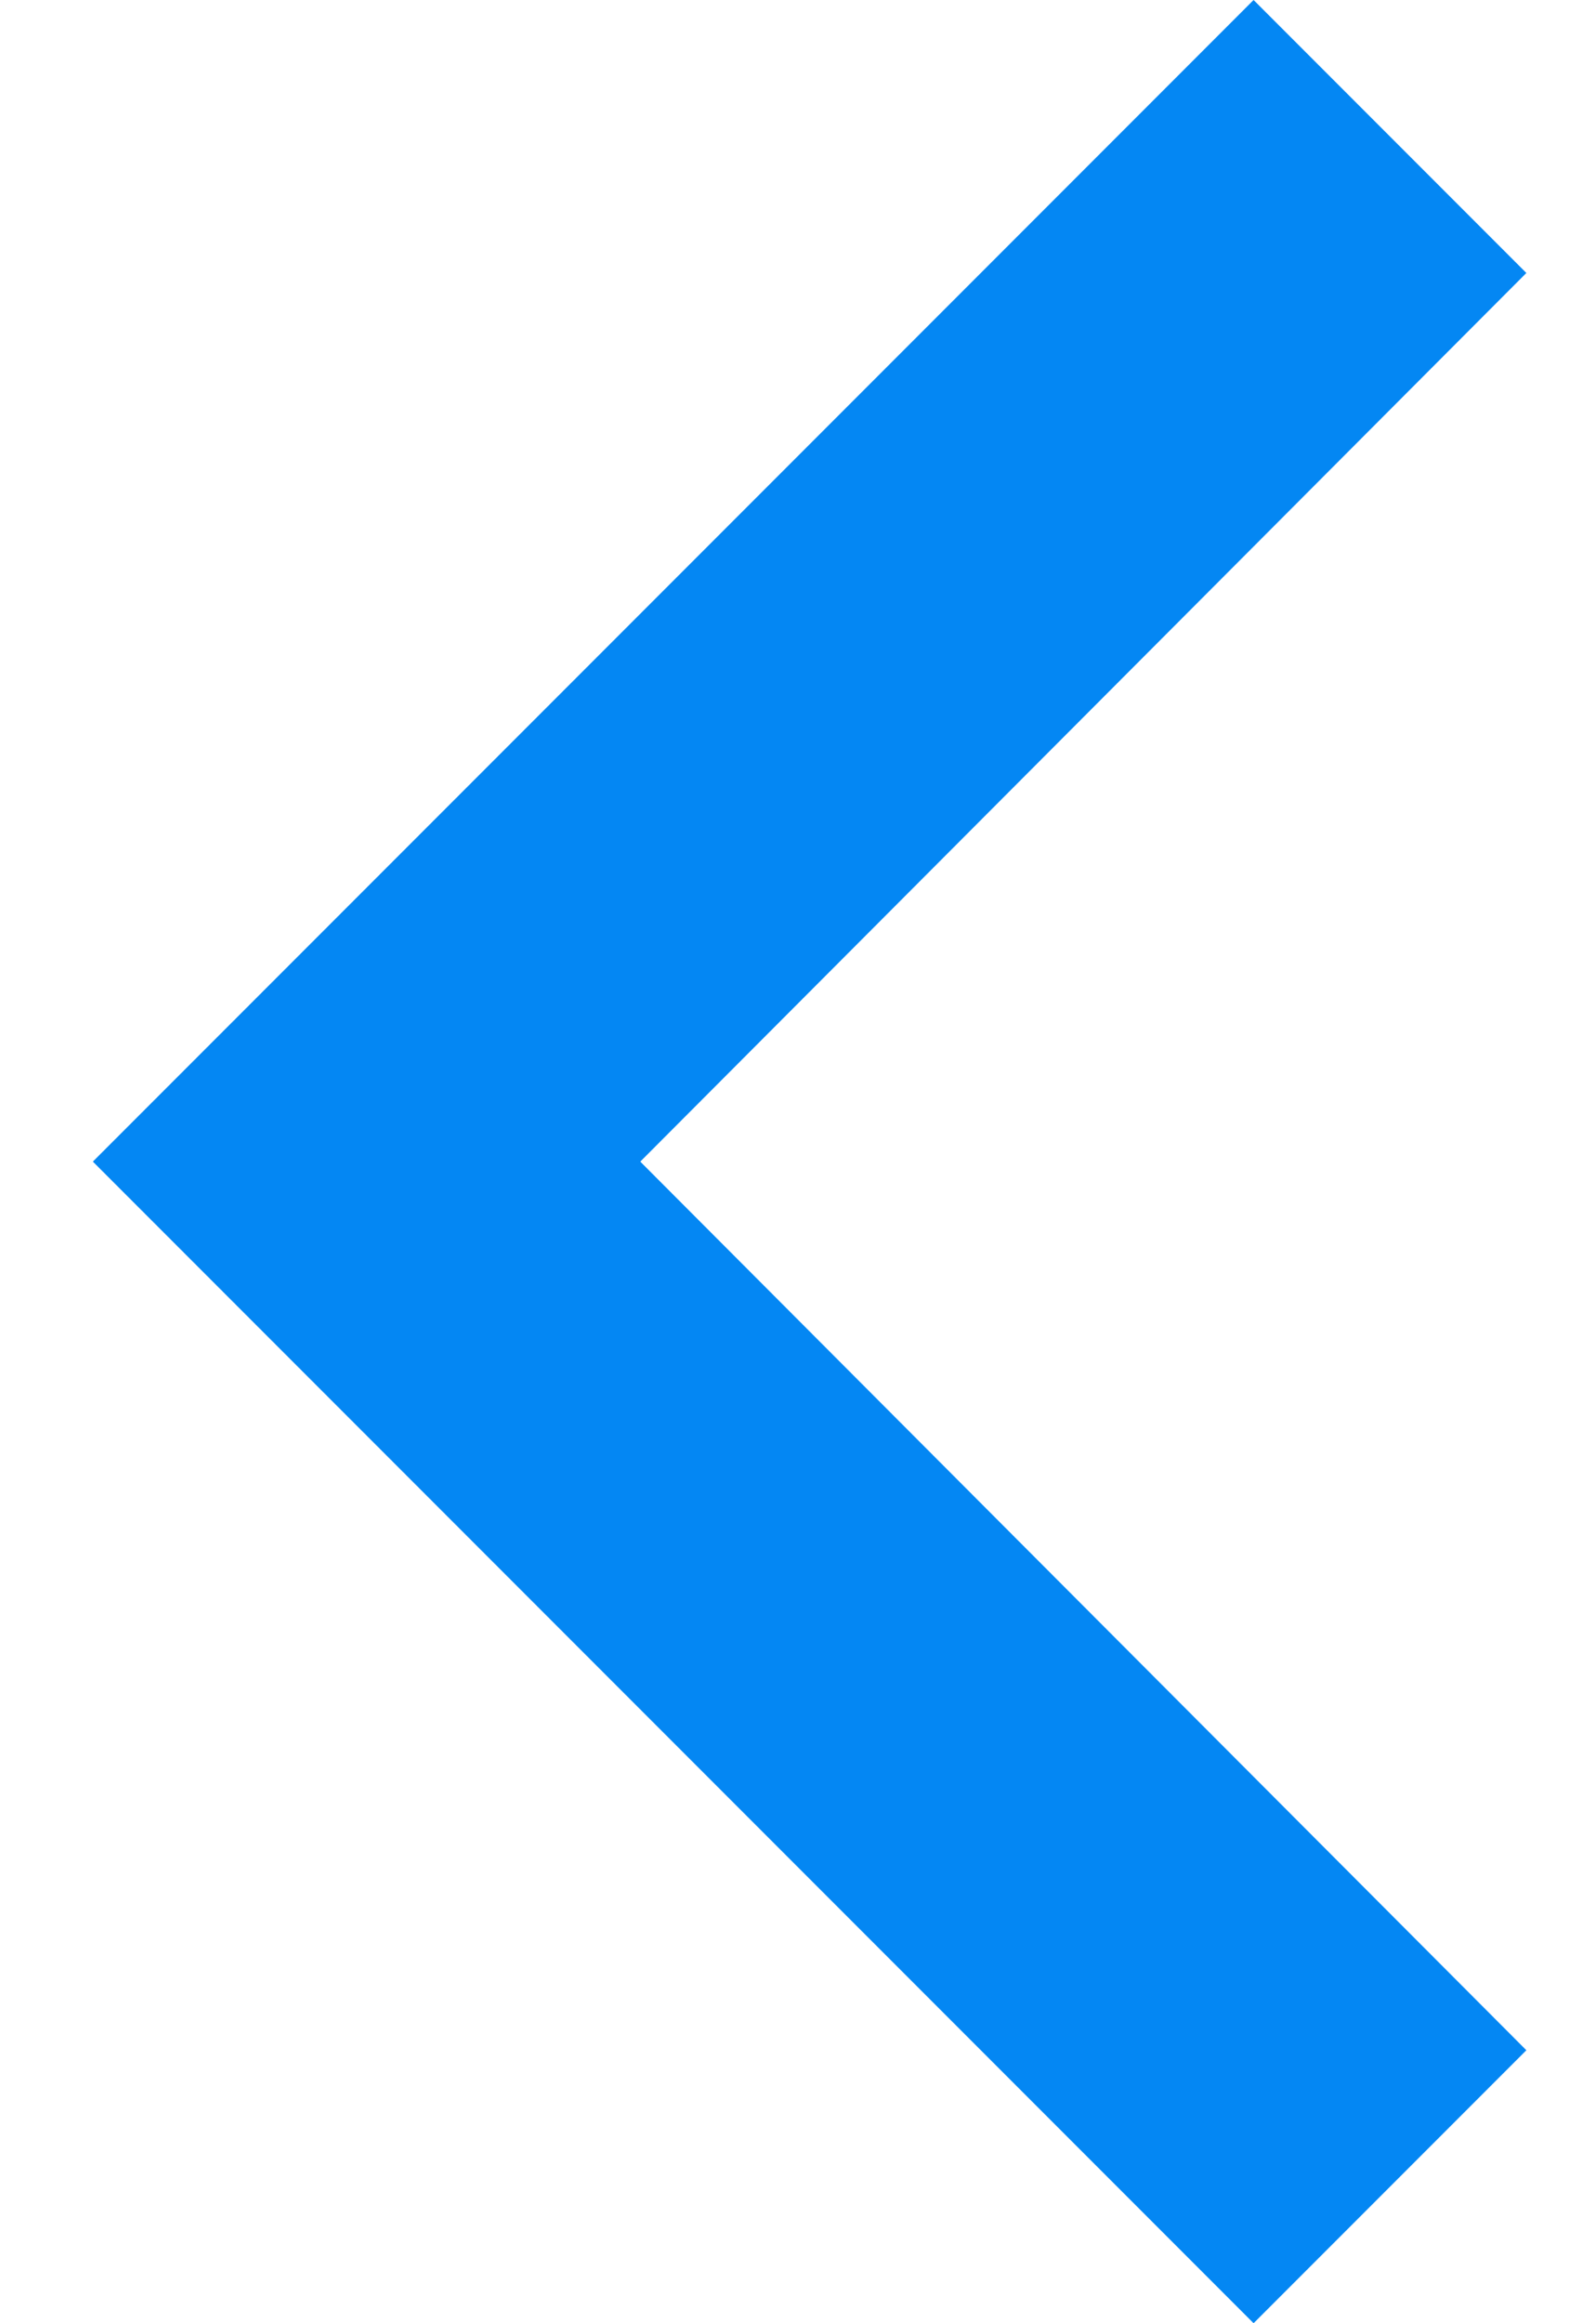 <svg width="11" height="16" viewBox="0 0 11 16" fill="none" xmlns="http://www.w3.org/2000/svg">
<path d="M8.64 16L10.52 14.12L4.413 8L10.52 1.88L8.64 -1.64355e-07L0.64 8L8.64 16Z" fill="#0487F3"/>
</svg>
